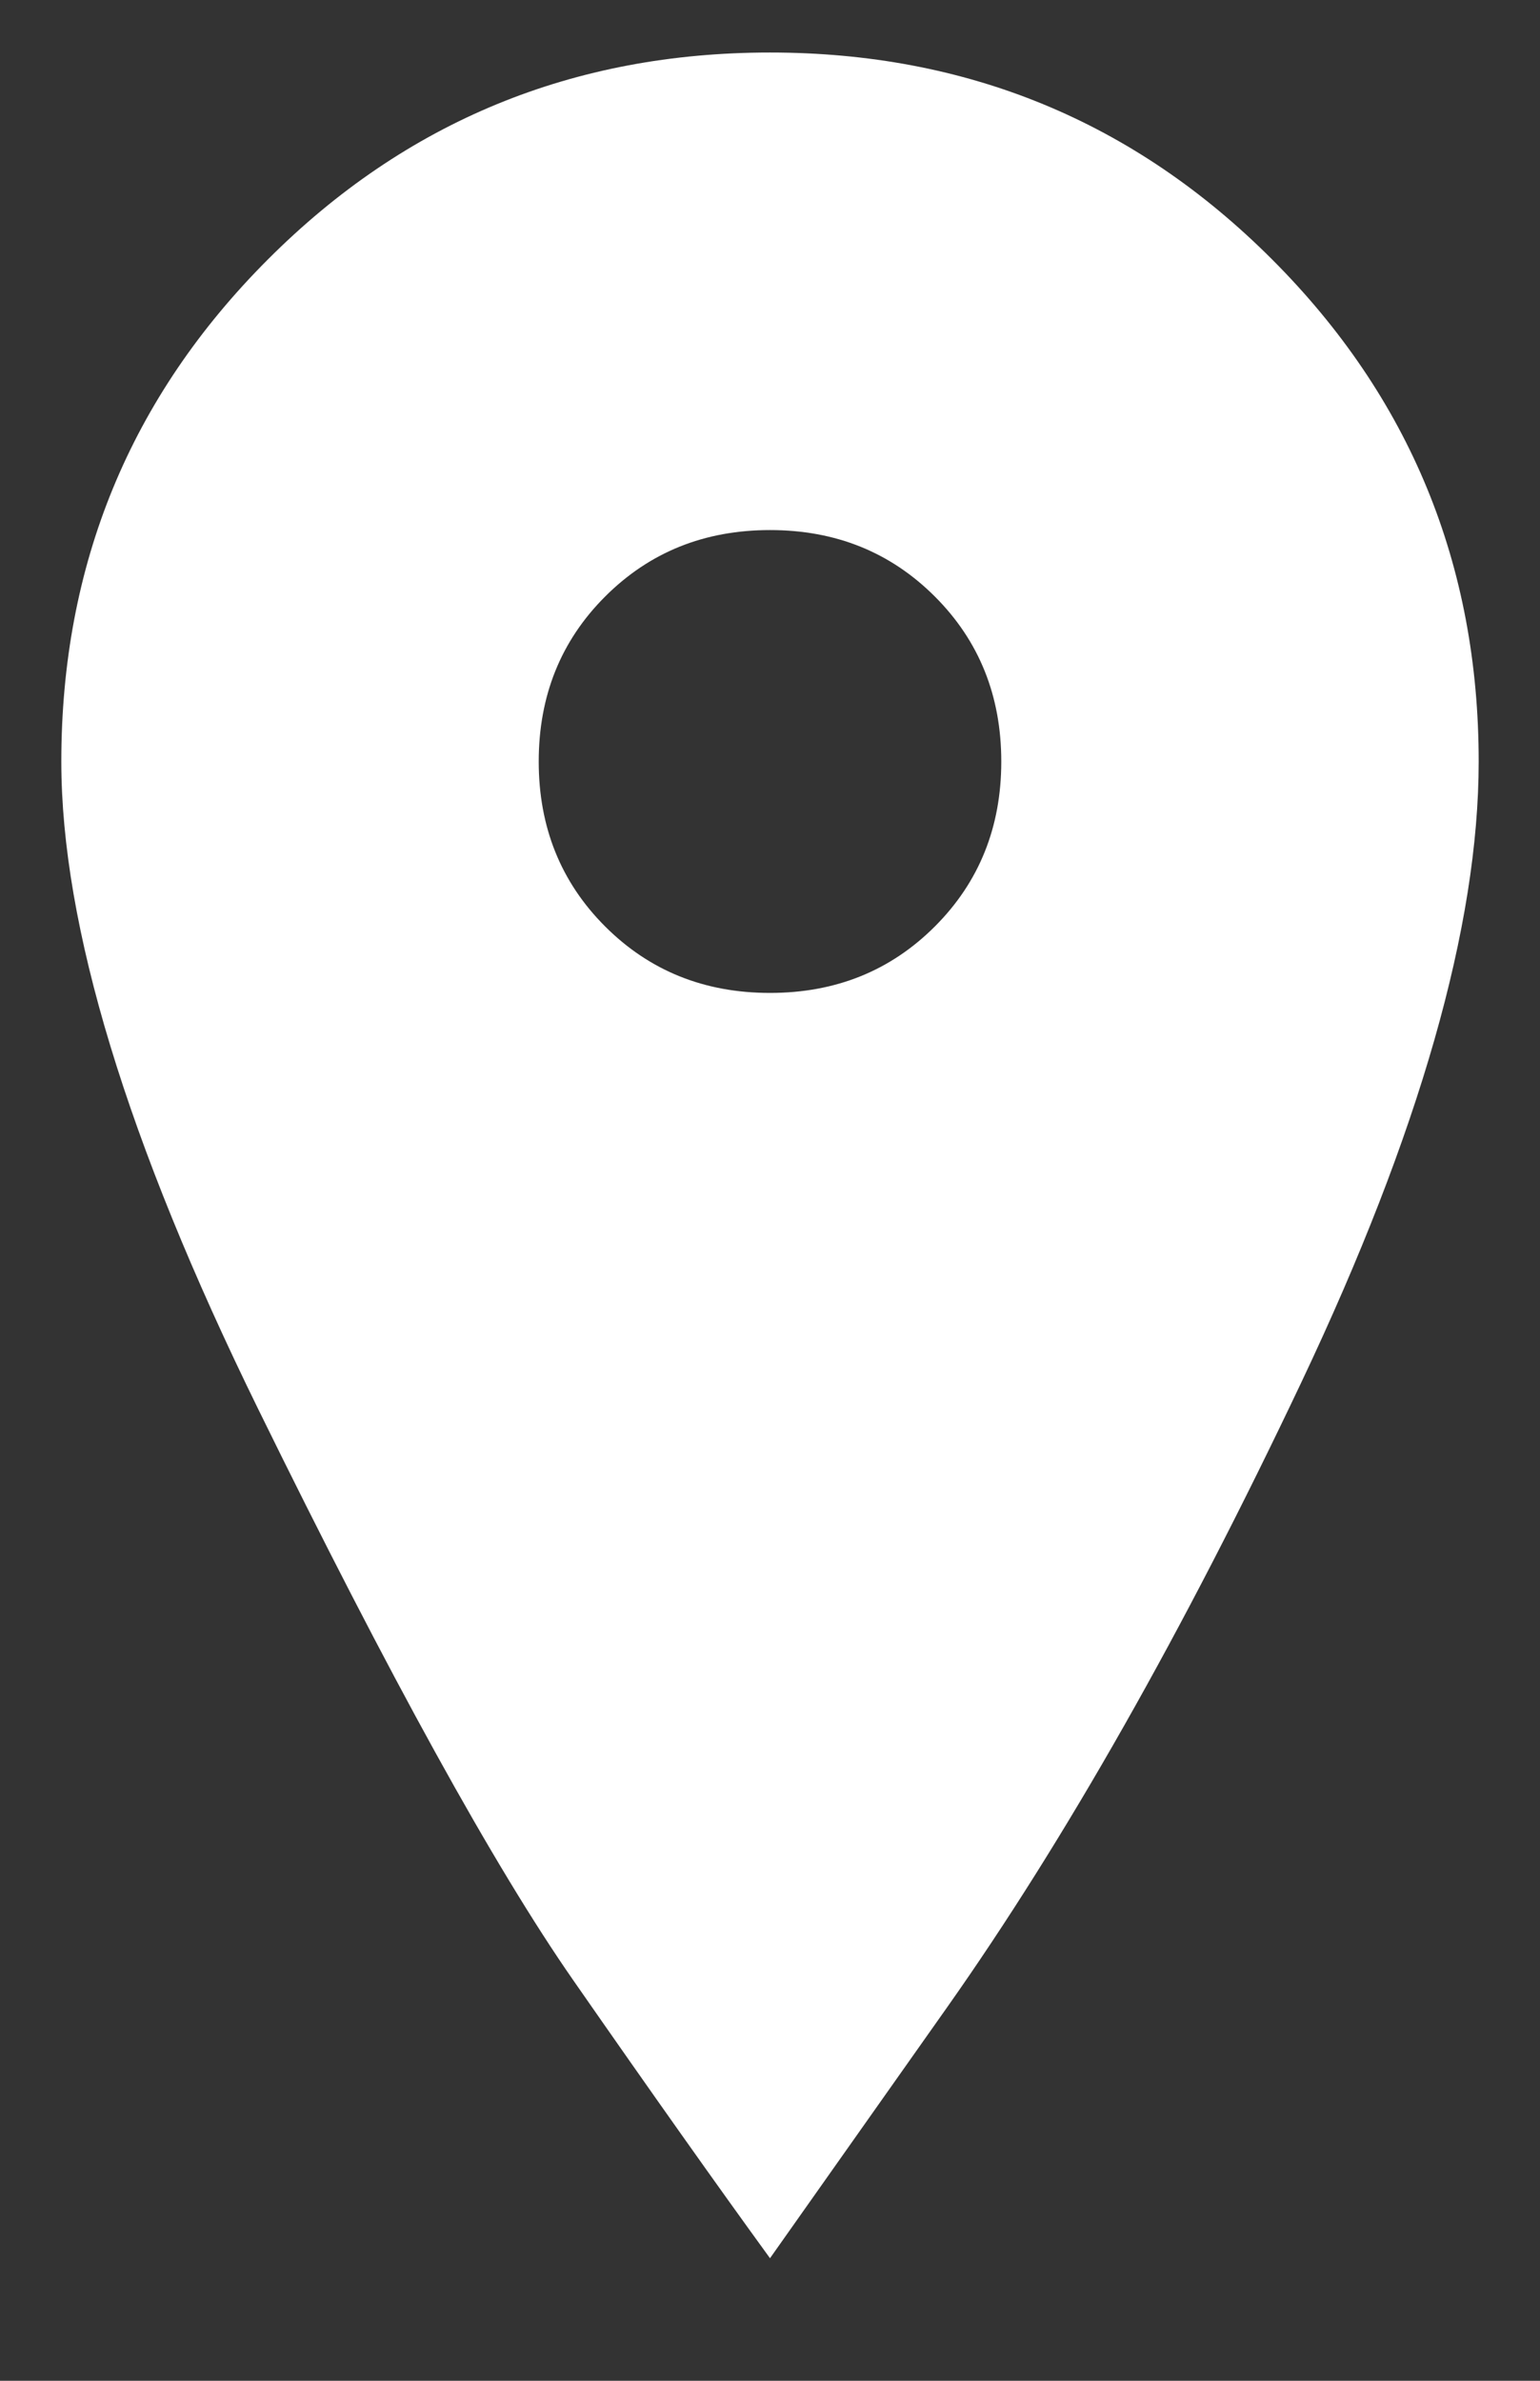 <?xml version="1.0" encoding="UTF-8"?>
<svg width="11px" height="17px" viewBox="0 0 11 17" version="1.1" xmlns="http://www.w3.org/2000/svg" xmlns:xlink="http://www.w3.org/1999/xlink">
    <rect x="0" y="0" width="11" height="17" fill="#333333" stroke="none"/>
    <!-- Generator: Sketch 51.1 (57501) - http://www.bohemiancoding.com/sketch -->
    <title>ion-ios-location - Ionicons</title>
    <desc>Created with Sketch.</desc>
    <defs></defs>
    <g id="Page-1" stroke="none" stroke-width="1" fill="none" fill-rule="evenodd">
        <g id="AMP-Footer" transform="translate(-17, -110)" fill="#FFFFFF">
            <path d="M22.5,110.375 C23.906,110.375 25.102,110.867 26.086,111.852 C27.07,112.836 27.562,114.031 27.562,115.438 C27.562,116.609 27.141,118.086 26.297,119.867 C25.453,121.648 24.609,123.137 23.766,124.332 L22.5,126.125 C22.125,125.609 21.656,124.947 21.094,124.139 C20.531,123.33 19.781,121.971 18.844,120.061 C17.906,118.15 17.438,116.609 17.438,115.438 C17.438,114.031 17.93,112.836 18.914,111.852 C19.898,110.867 21.094,110.375 22.5,110.375 Z M22.5,117.09 C22.969,117.09 23.361,116.932 23.678,116.615 C23.994,116.299 24.152,115.906 24.152,115.438 C24.152,114.969 23.994,114.576 23.678,114.26 C23.361,113.943 22.969,113.785 22.5,113.785 C22.031,113.785 21.639,113.943 21.322,114.26 C21.006,114.576 20.848,114.969 20.848,115.438 C20.848,115.906 21.006,116.299 21.322,116.615 C21.639,116.932 22.031,117.09 22.5,117.09 Z" id="ion-ios-location---Ionicons"></path>
        </g>
    </g>
</svg>